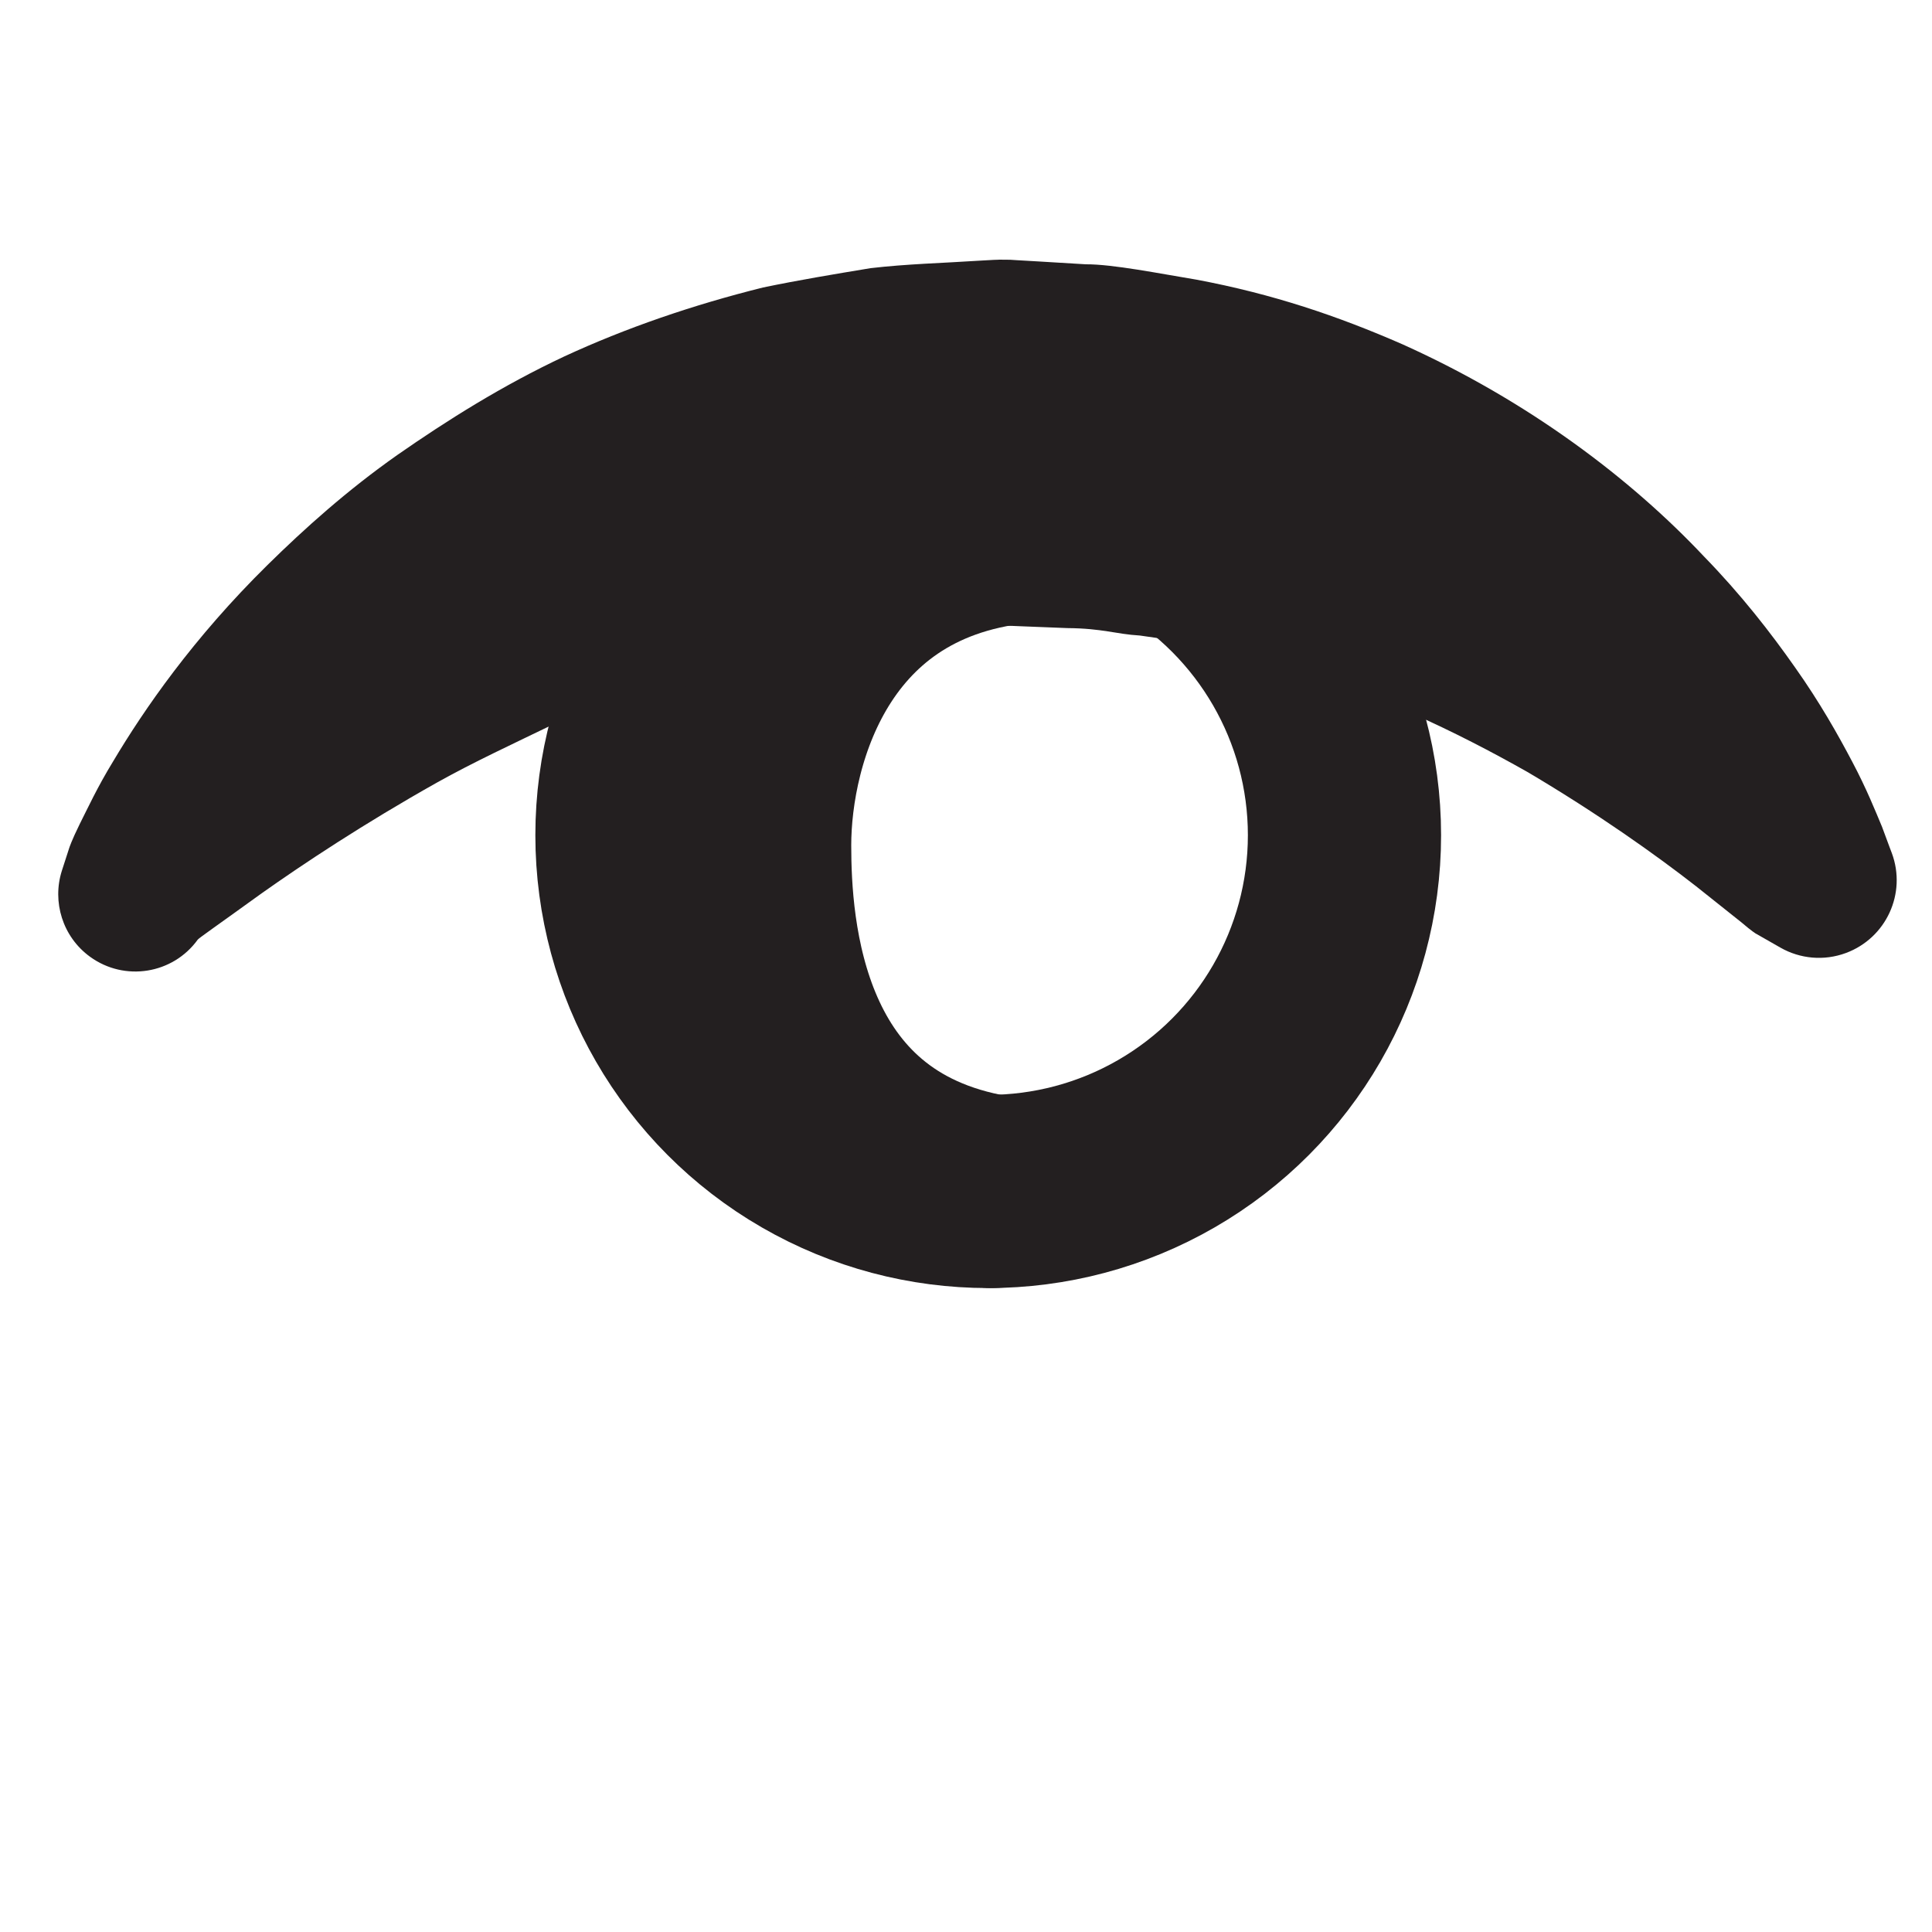 <?xml version="1.0" encoding="utf-8"?>
<!-- Generator: Adobe Illustrator 16.0.0, SVG Export Plug-In . SVG Version: 6.00 Build 0)  -->
<!DOCTYPE svg PUBLIC "-//W3C//DTD SVG 1.1//EN" "http://www.w3.org/Graphics/SVG/1.1/DTD/svg11.dtd">
<svg version="1.1" id="Layer_1" xmlns="http://www.w3.org/2000/svg" xmlns:xlink="http://www.w3.org/1999/xlink" x="0px" y="0px"
	 width="20px" height="20px" viewBox="0 0 20 20" enable-background="new 0 0 20 20" xml:space="preserve">
<g>
	<path fill="#231F20" d="M0.717,8.777c0,0,0.024-0.076,0.109-0.248c0.078-0.154,0.182-0.381,0.345-0.647
		C1.49,7.346,1.998,6.608,2.77,5.848C3.155,5.469,3.597,5.073,4.113,4.71C4.63,4.35,5.202,3.99,5.839,3.691
		c0.639-0.296,1.333-0.534,2.06-0.715c0.365-0.076,0.738-0.138,1.113-0.2c0.376-0.044,0.756-0.053,1.136-0.078l0.143-0.008
		l0.036-0.001l0.018-0.001l0.113,0.001l0.061,0.004l0.241,0.014l0.48,0.029c0.277-0.002,0.77,0.097,1.146,0.159
		c0.794,0.149,1.467,0.378,2.132,0.669c1.306,0.587,2.367,1.395,3.12,2.195c0.384,0.394,0.692,0.79,0.945,1.151
		c0.255,0.36,0.444,0.696,0.591,0.975c0.148,0.279,0.242,0.515,0.309,0.675c0.065,0.177,0.101,0.271,0.101,0.271
		c0.155,0.417-0.058,0.879-0.474,1.034c-0.231,0.086-0.478,0.059-0.677-0.054l-0.254-0.145c0.003,0.003-0.045-0.026-0.151-0.117
		c-0.108-0.087-0.268-0.214-0.471-0.375c-0.41-0.32-1.013-0.75-1.744-1.182c-0.741-0.419-1.606-0.836-2.562-1.103
		c-0.462-0.139-0.997-0.25-1.451-0.31c-0.252-0.015-0.385-0.074-0.751-0.077l-0.482-0.019l-0.241-0.01l-0.06-0.002
		c0.189,0.005,0.049,0.001,0.089,0.003h-0.006l-0.012,0L10.312,6.48l-0.099,0.004C9.685,6.49,9.163,6.545,8.646,6.616
		c-0.256,0.051-0.51,0.101-0.761,0.151c-0.25,0.068-0.497,0.136-0.74,0.202c-0.479,0.164-0.954,0.32-1.394,0.518
		C5.32,7.696,4.898,7.891,4.52,8.103c-0.756,0.425-1.381,0.84-1.812,1.145c-0.44,0.318-0.65,0.463-0.661,0.479
		c-0.258,0.357-0.757,0.437-1.114,0.178C0.646,9.697,0.539,9.334,0.64,9.015L0.717,8.777z"/>
</g>
<circle fill="none" stroke="#231F20" stroke-width="2" stroke-linecap="round" stroke-miterlimit="10" cx="10.23" cy="8.646" r="3.688"/>
<path fill="none" stroke="#231F20" stroke-width="2" stroke-linecap="round" stroke-miterlimit="10" d="M10.271,12.334
	C7.938,11.938,7.812,9.625,7.812,8.75c0-1.125,0.562-3.188,2.938-3.312"/>
</svg>
